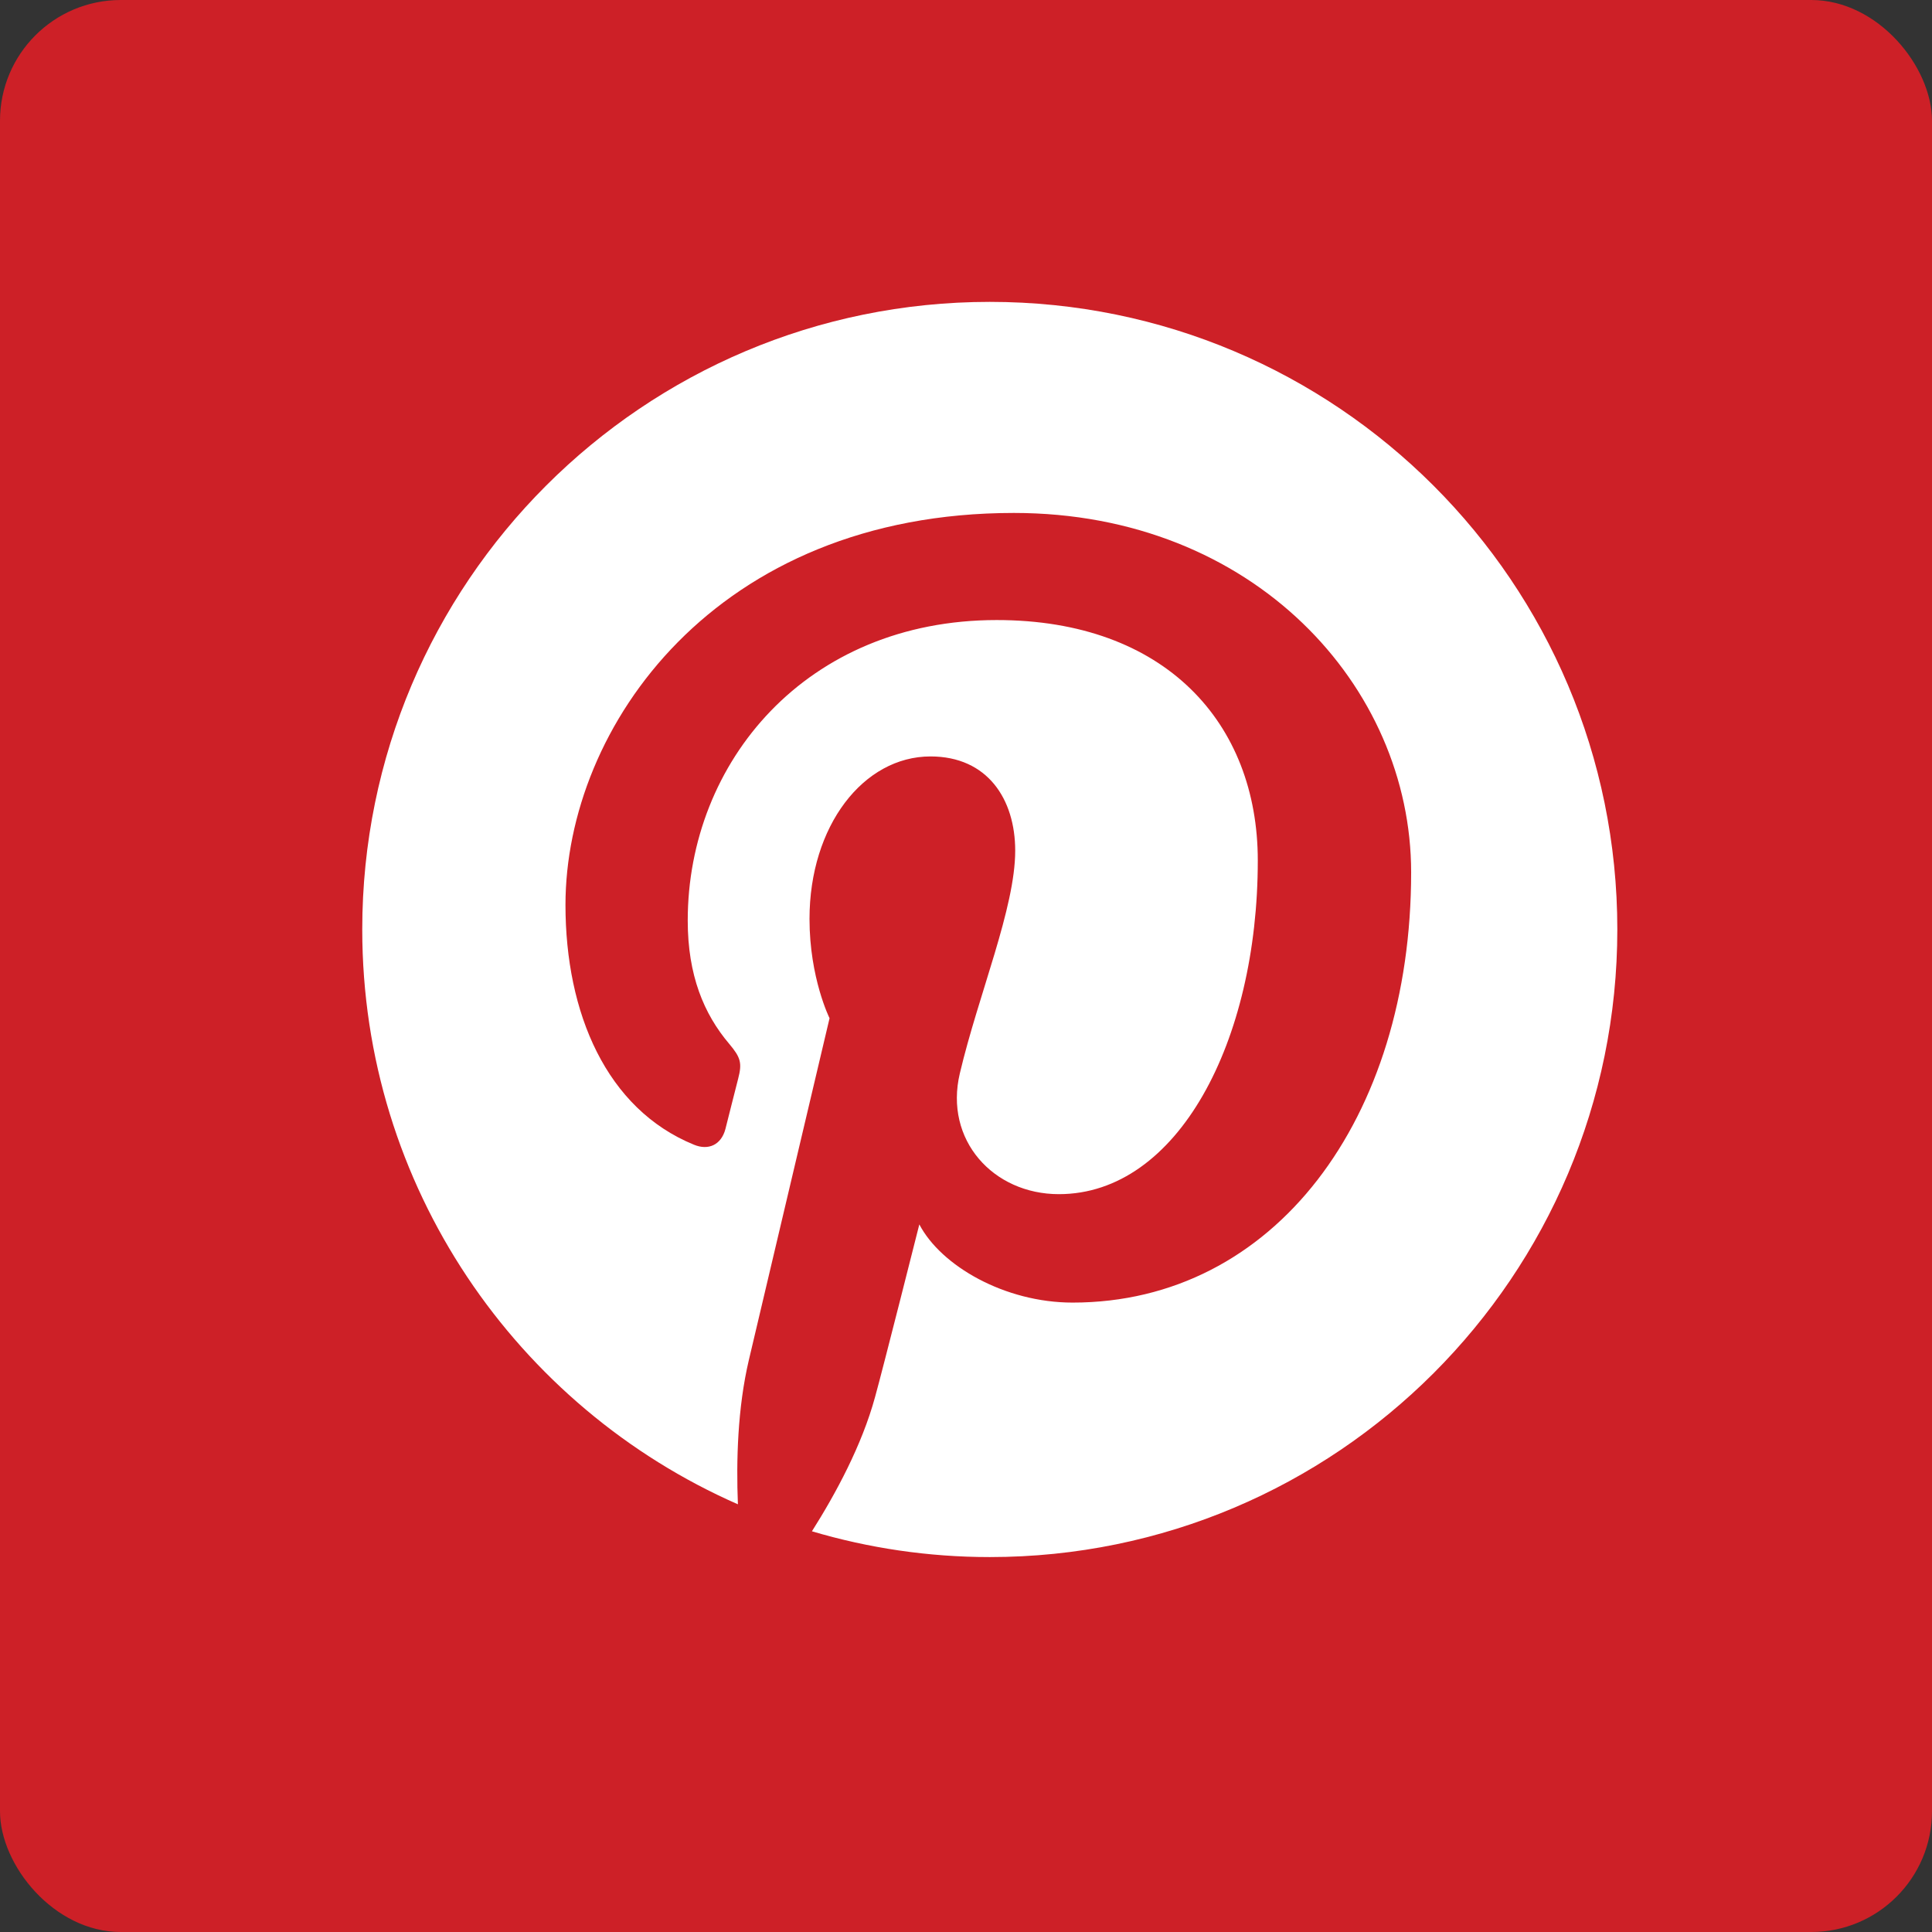 <?xml version="1.0" encoding="UTF-8" standalone="no"?>
<svg width="32px" height="32px" viewBox="0 0 32 32" version="1.1" xmlns="http://www.w3.org/2000/svg" xmlns:xlink="http://www.w3.org/1999/xlink" xmlns:sketch="http://www.bohemiancoding.com/sketch/ns">
    <rect x="0" y="0" width="32" height="32" fill="#333333" stroke="none"/>
    <!-- Generator: Sketch 3.3.3 (12081) - http://www.bohemiancoding.com/sketch -->
    <title>Pinterest</title>
    <desc>Created with Sketch.</desc>
    <defs></defs>
    <g id="Page-1" stroke="none" stroke-width="1" fill="none" fill-rule="evenodd" sketch:type="MSPage">
        <g id="Social-Media" sketch:type="MSLayerGroup" transform="translate(-74, 0)">
            <g id="Pinterest" transform="translate(74, 0)" sketch:type="MSShapeGroup">
                <rect id="Rectangle-38-Copy-2" fill="#CD2027" x="0" y="0" width="32" height="32" rx="2"></rect>
                <path d="M16.394,5 C10.654,5 6,9.653 6,15.394 C6,19.651 8.559,23.308 12.222,24.916 C12.193,24.191 12.217,23.319 12.403,22.528 C12.602,21.686 13.74,16.865 13.74,16.865 C13.74,16.865 13.408,16.2 13.408,15.22 C13.408,13.679 14.301,12.529 15.412,12.529 C16.358,12.529 16.815,13.239 16.815,14.09 C16.815,15.041 16.209,16.462 15.898,17.778 C15.636,18.881 16.45,19.779 17.538,19.779 C19.507,19.779 20.833,17.252 20.833,14.253 C20.833,11.976 19.299,10.27 16.509,10.27 C13.355,10.27 11.391,12.622 11.391,15.247 C11.391,16.154 11.658,16.793 12.076,17.287 C12.269,17.516 12.294,17.606 12.226,17.868 C12.176,18.057 12.062,18.519 12.015,18.701 C11.945,18.964 11.732,19.059 11.494,18.96 C10.042,18.367 9.366,16.777 9.366,14.989 C9.366,12.038 11.854,8.496 16.793,8.496 C20.762,8.496 23.373,11.369 23.373,14.45 C23.373,18.529 21.107,21.575 17.765,21.575 C16.643,21.575 15.587,20.968 15.227,20.28 C15.227,20.28 14.623,22.675 14.494,23.138 C14.276,23.938 13.843,24.739 13.448,25.363 C14.383,25.64 15.371,25.79 16.394,25.79 C22.135,25.79 26.788,21.136 26.788,15.394 C26.788,9.653 22.135,5 16.394,5" id="Imported-Layers" fill="#FFFFFF"></path>
            </g>
        </g>
    </g>
</svg>